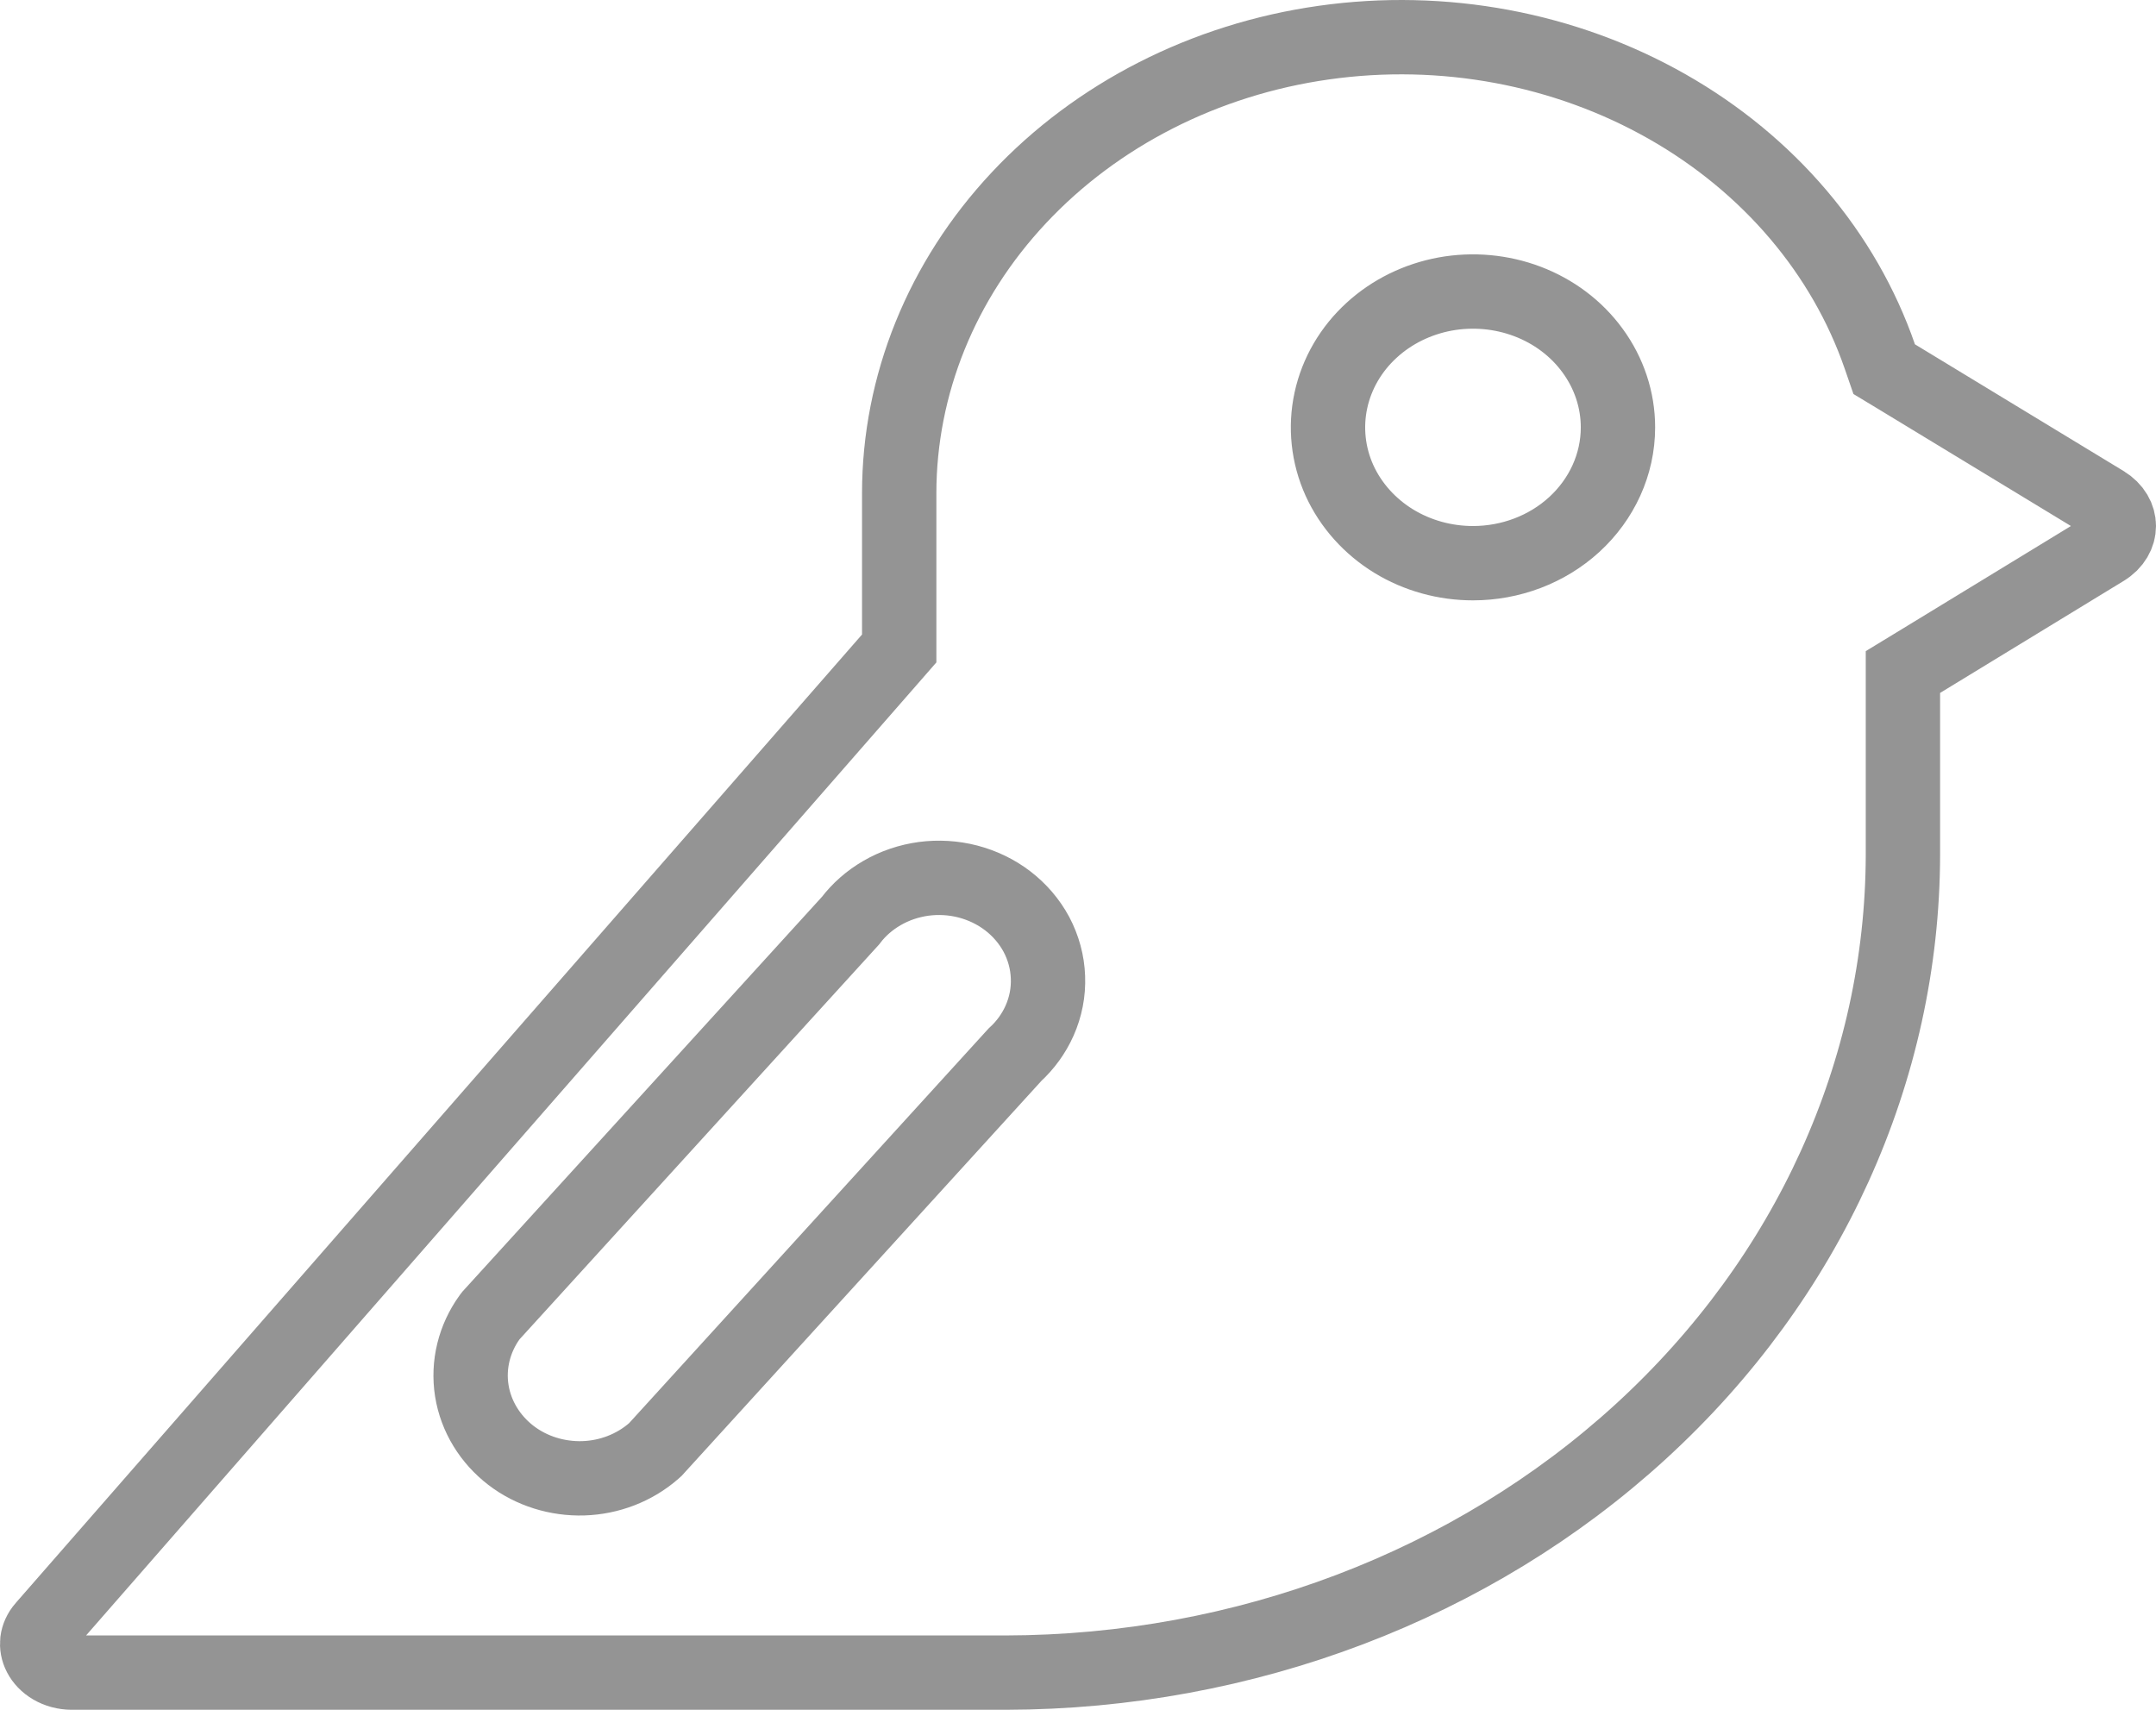 <svg width="29" height="23" viewBox="0 0 29 23" fill="none" xmlns="http://www.w3.org/2000/svg">
<path d="M28.302 6.762L28.302 6.762L28.305 6.764C28.371 6.804 28.421 6.855 28.453 6.909C28.485 6.963 28.5 7.02 28.5 7.076C28.5 7.131 28.485 7.188 28.453 7.242C28.421 7.297 28.371 7.348 28.305 7.387L28.305 7.387L28.301 7.39L25.836 8.894L25.596 9.04V9.321L25.596 11.498C25.596 11.498 25.596 11.499 25.596 11.499C25.59 14.4 24.328 17.19 22.071 19.256C19.812 21.324 16.74 22.494 13.528 22.5H0.963C0.867 22.499 0.775 22.474 0.7 22.43C0.624 22.386 0.57 22.327 0.538 22.265C0.506 22.204 0.495 22.139 0.502 22.076C0.51 22.014 0.538 21.949 0.588 21.892L0.589 21.891L11.972 8.864L12.095 8.723V8.535V6.634C12.095 6.634 12.095 6.633 12.095 6.633C12.096 5.182 12.663 3.771 13.707 2.658C14.752 1.543 16.206 0.799 17.809 0.573C19.413 0.346 21.05 0.653 22.422 1.432C23.794 2.211 24.805 3.407 25.285 4.795L25.344 4.966L25.498 5.059L28.302 6.762ZM8.795 19.517L8.816 19.498L8.835 19.477L13.652 14.188C13.792 14.06 13.905 13.905 13.983 13.73C14.065 13.546 14.104 13.347 14.096 13.145C14.089 12.944 14.035 12.748 13.941 12.57C13.846 12.393 13.713 12.239 13.555 12.118C13.396 11.996 13.213 11.909 13.019 11.858C12.826 11.808 12.624 11.796 12.425 11.822C12.227 11.849 12.035 11.913 11.862 12.014C11.698 12.109 11.553 12.235 11.439 12.386L6.622 17.676L6.603 17.697L6.586 17.719C6.38 18.005 6.291 18.357 6.346 18.707C6.402 19.057 6.595 19.364 6.873 19.578C7.15 19.79 7.496 19.896 7.845 19.886C8.193 19.875 8.532 19.747 8.795 19.517ZM18.746 7.279C19.065 7.474 19.436 7.576 19.813 7.576C20.316 7.576 20.807 7.393 21.175 7.056C21.545 6.717 21.763 6.248 21.763 5.749C21.763 5.377 21.642 5.018 21.422 4.717C21.203 4.416 20.896 4.188 20.545 4.055C20.194 3.922 19.81 3.888 19.44 3.955C19.07 4.023 18.725 4.19 18.45 4.442C18.174 4.694 17.981 5.021 17.902 5.384C17.823 5.747 17.864 6.124 18.017 6.463C18.171 6.801 18.427 7.083 18.746 7.279Z" stroke="#949494"/>
</svg>
